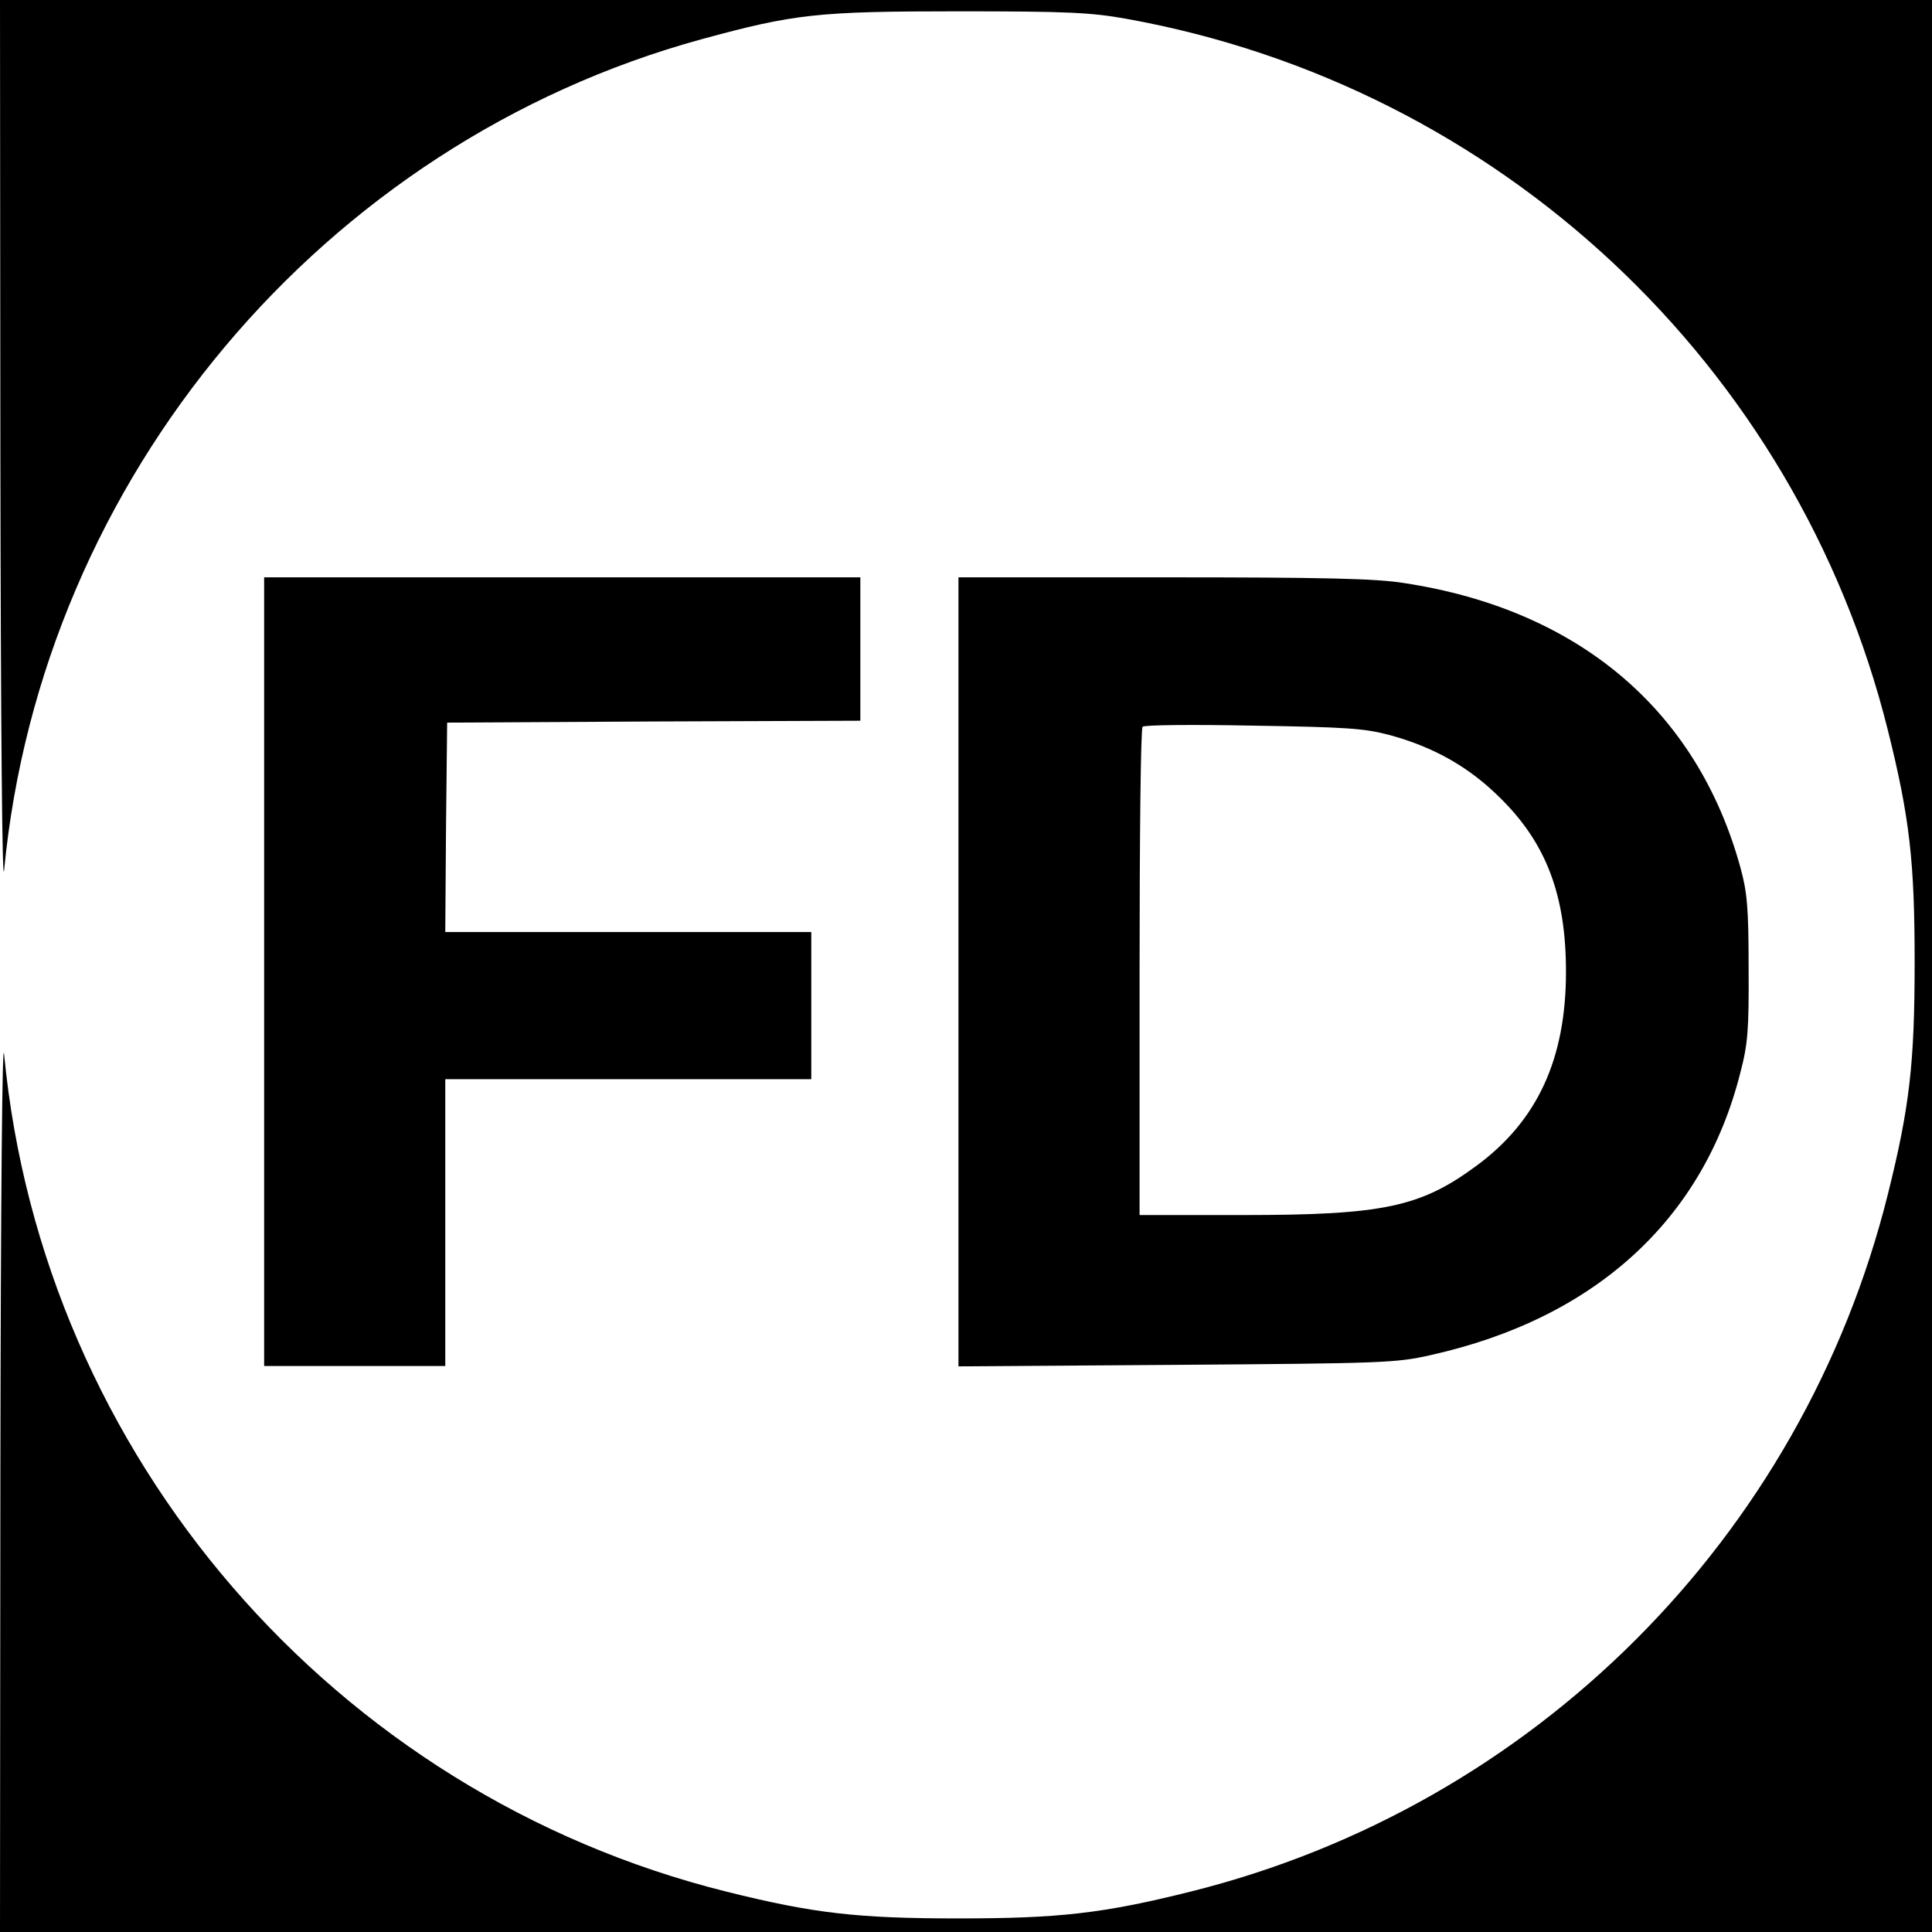 <?xml version="1.0" standalone="no"?>
<!DOCTYPE svg PUBLIC "-//W3C//DTD SVG 20010904//EN"
 "http://www.w3.org/TR/2001/REC-SVG-20010904/DTD/svg10.dtd">
<svg version="1.0" xmlns="http://www.w3.org/2000/svg"
 width="512pt" height="512pt" viewBox="0 0 512 512"
 preserveAspectRatio="xMidYMid meet">
<g transform="translate(0,512) scale(0.1,-0.1)"
fill="#000000" stroke="none">
<path d="M1 3923 c1 -743 5 -1164 10 -1108 100 1038 845 1926 1848 2201 246
67 306 74 681 74 291 0 351 -3 446 -20 986 -178 1775 -915 2017 -1885 58 -232
71 -349 71 -615 0 -266 -13 -383 -71 -615 -227 -910 -938 -1621 -1848 -1848
-232 -58 -349 -71 -615 -71 -266 0 -383 13 -615 71 -1040 259 -1812 1154
-1914 2218 -5 56 -9 -370 -10 -1117 l-1 -1208 2560 0 2560 0 0 2560 0 2560
-2560 0 -2560 0 1 -1197z"/>
<path d="M700 2545 l0 -1045 240 0 240 0 0 380 0 380 485 0 485 0 0 195 0 195
-485 0 -485 0 2 278 3 277 548 3 547 2 0 190 0 190 -790 0 -790 0 0 -1045z"/>
<path d="M2540 2544 l0 -1045 578 4 c548 4 582 5 674 26 435 97 722 359 820
748 20 76 23 113 22 278 0 161 -4 202 -22 267 -115 417 -430 683 -892 753 -74
12 -216 15 -637 15 l-543 0 0 -1046z m1143 628 c117 -32 211 -85 293 -167 122
-120 174 -258 174 -460 0 -232 -76 -396 -238 -515 -148 -109 -247 -130 -618
-130 l-274 0 0 643 c0 354 3 647 8 651 4 5 135 6 292 3 248 -4 295 -7 363 -25z"/>
</g>
</svg>
